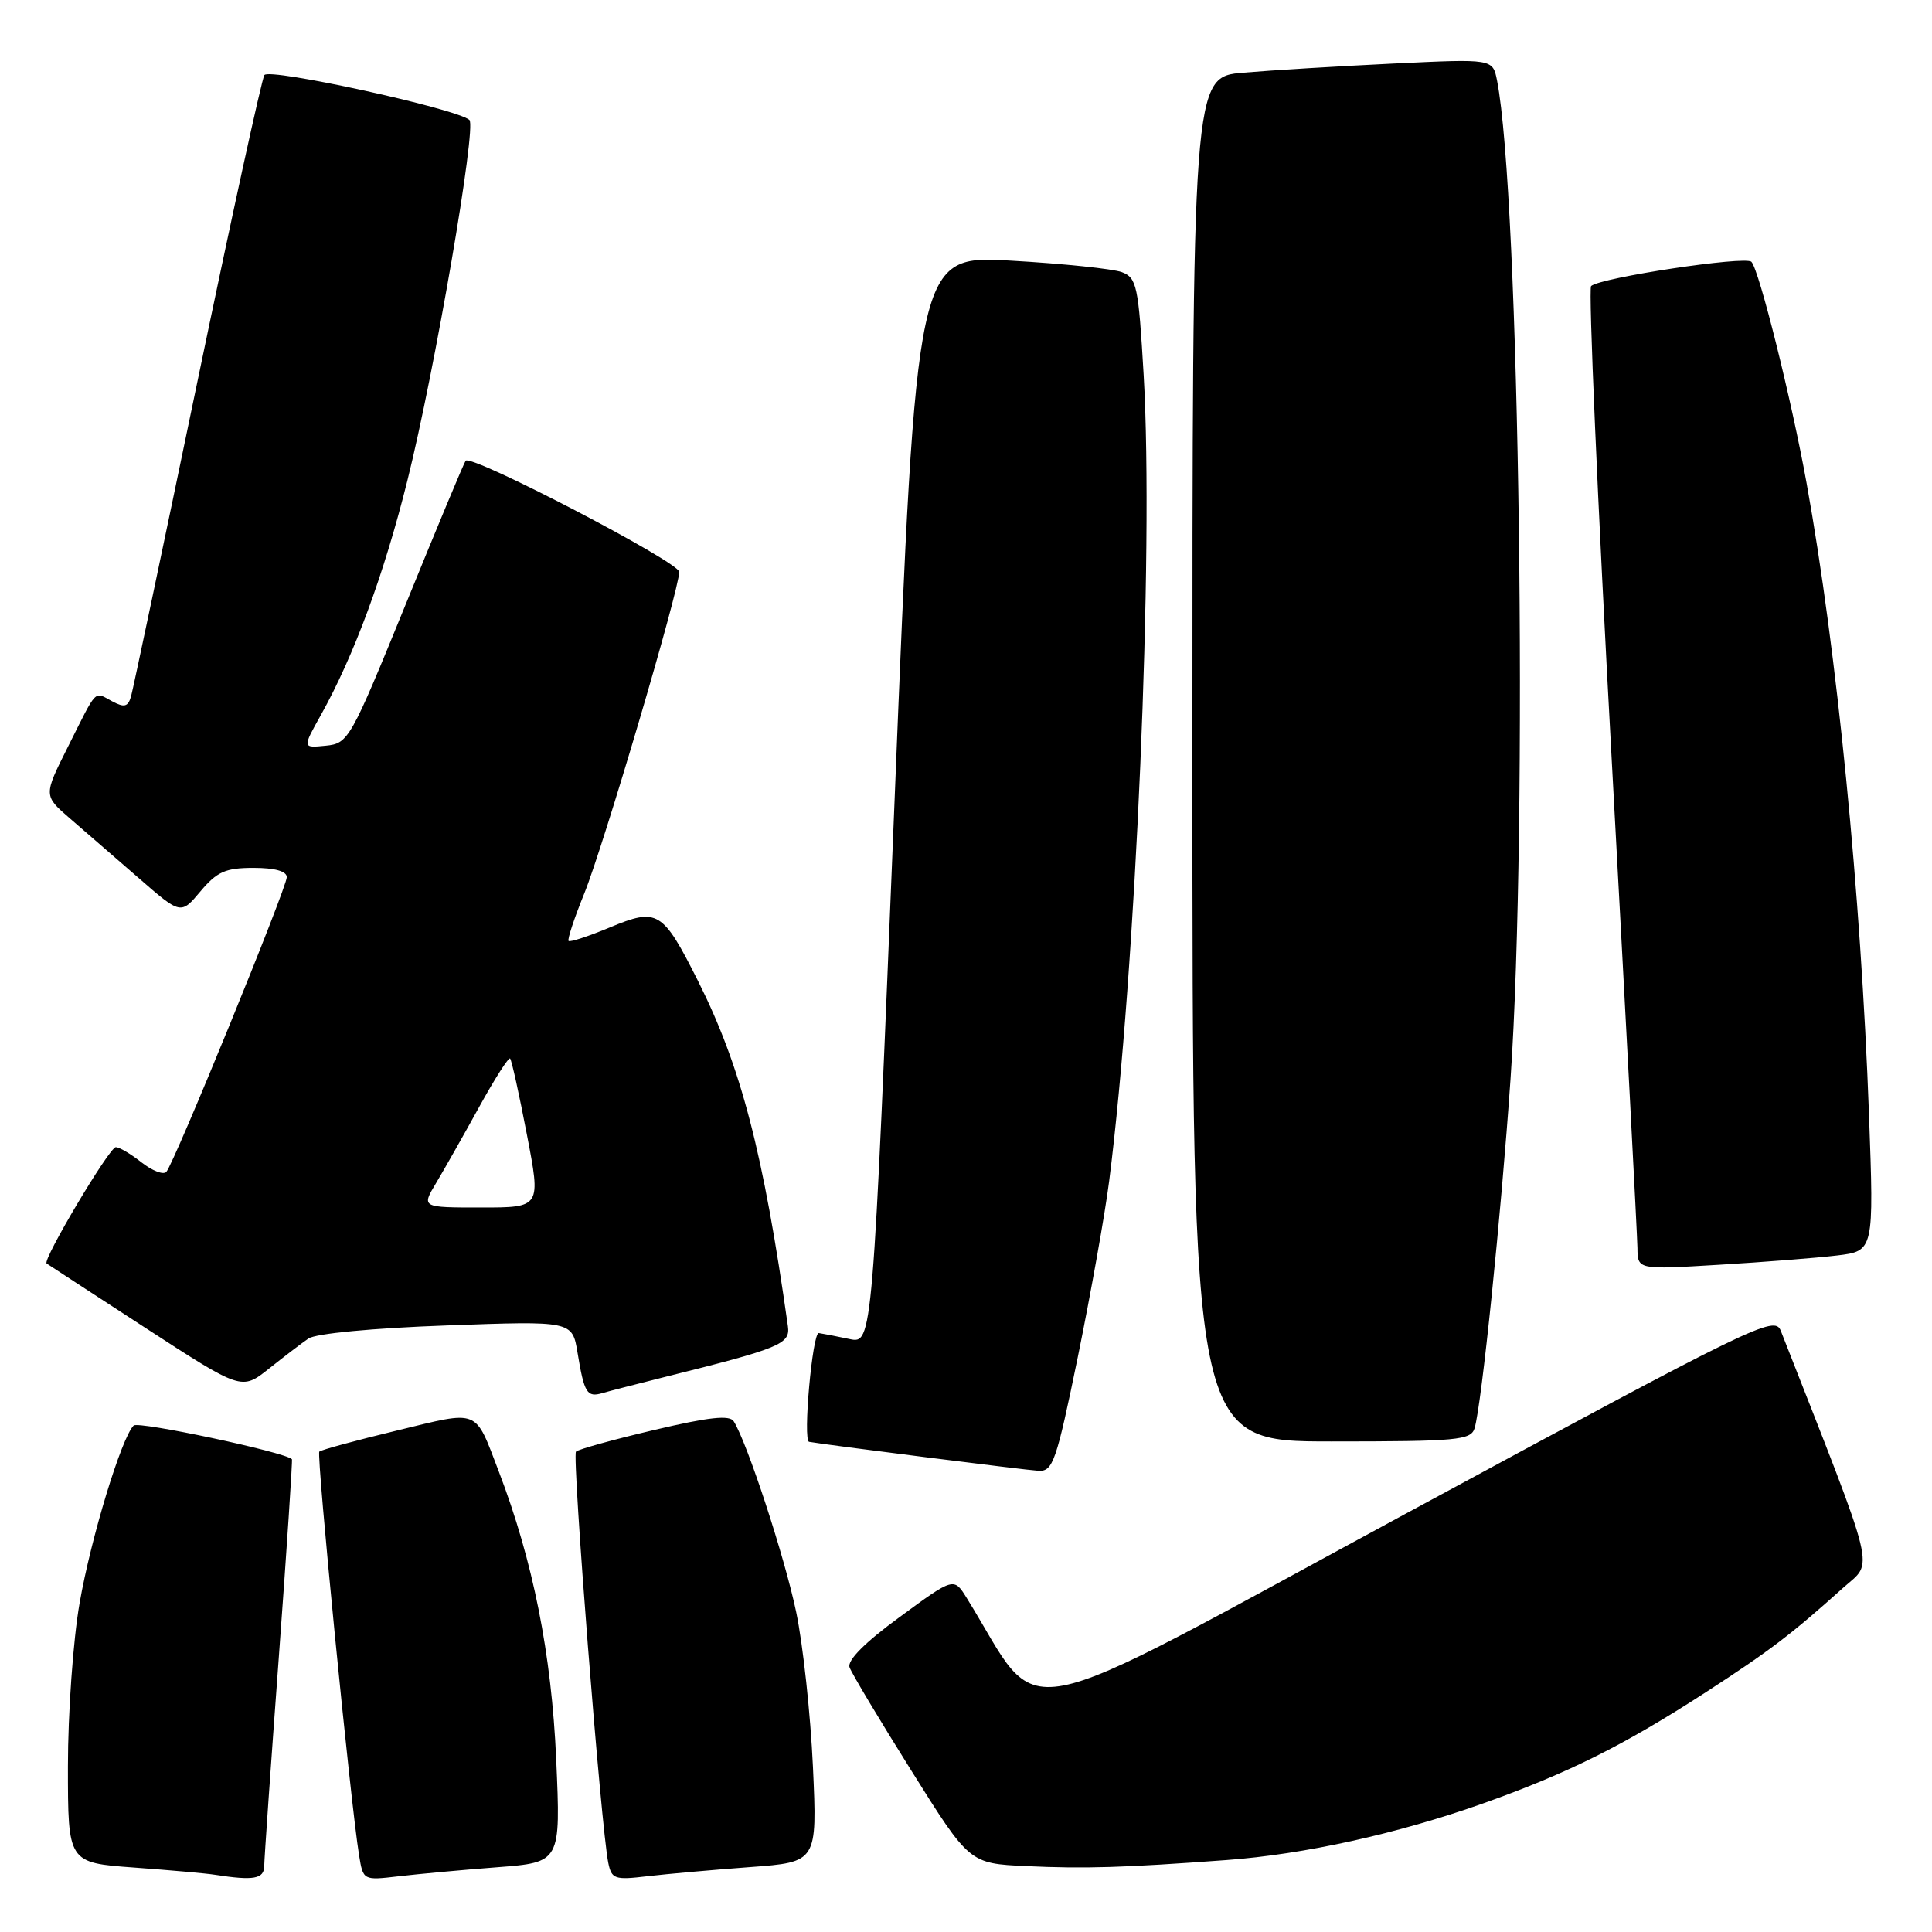 <?xml version="1.0" encoding="UTF-8" standalone="no"?>
<!DOCTYPE svg PUBLIC "-//W3C//DTD SVG 1.1//EN" "http://www.w3.org/Graphics/SVG/1.1/DTD/svg11.dtd" >
<svg xmlns="http://www.w3.org/2000/svg" xmlns:xlink="http://www.w3.org/1999/xlink" version="1.1" viewBox="0 0 256 256">
 <g >
 <path fill="currentColor"
d=" M 35.01 247.25 C 35.02 246.29 35.89 233.81 36.95 219.52 C 38.00 205.23 38.78 193.45 38.68 193.35 C 37.74 192.41 18.32 188.28 17.71 188.89 C 16.09 190.51 12.05 203.78 10.55 212.40 C 9.69 217.28 9.00 227.01 9.00 234.04 C 9.00 246.82 9.00 246.82 17.75 247.46 C 22.56 247.81 27.40 248.24 28.50 248.42 C 33.63 249.22 35.00 248.97 35.01 247.25 Z  M 65.90 247.42 C 74.30 246.77 74.30 246.77 73.70 233.13 C 73.08 219.15 70.63 206.84 66.10 195.00 C 62.86 186.55 63.67 186.87 52.61 189.55 C 47.17 190.86 42.54 192.12 42.31 192.35 C 41.91 192.76 46.46 239.01 47.58 245.84 C 48.12 249.16 48.13 249.17 52.81 248.62 C 55.39 248.32 61.28 247.77 65.90 247.42 Z  M 99.40 247.40 C 108.29 246.74 108.29 246.74 107.72 234.12 C 107.40 227.18 106.41 217.95 105.50 213.61 C 104.00 206.40 99.01 191.15 97.22 188.33 C 96.68 187.47 93.93 187.77 86.68 189.48 C 81.28 190.75 76.62 192.04 76.32 192.35 C 75.77 192.89 79.65 242.26 80.60 246.84 C 81.04 248.99 81.45 249.13 85.79 248.61 C 88.38 248.31 94.50 247.76 99.40 247.40 Z  M 162.50 246.47 C 172.80 245.72 185.16 242.99 196.50 238.97 C 207.75 234.97 215.15 231.28 226.00 224.25 C 234.54 218.71 237.34 216.58 244.23 210.39 C 248.29 206.75 248.93 209.38 235.96 176.33 C 235.15 174.26 232.69 175.46 186.34 200.53 C 132.54 229.63 138.48 228.49 128.10 211.75 C 126.39 208.99 126.39 208.99 119.23 214.25 C 114.60 217.63 112.24 220.01 112.57 220.93 C 112.85 221.72 116.54 227.89 120.77 234.64 C 128.46 246.92 128.46 246.92 135.98 247.27 C 143.75 247.63 148.82 247.48 162.50 246.47 Z  M 142.83 179.75 C 144.54 171.36 146.41 160.90 146.97 156.50 C 150.52 128.58 152.90 73.01 151.54 49.69 C 150.85 37.85 150.63 36.81 148.65 36.06 C 147.47 35.62 140.86 34.93 133.98 34.54 C 121.45 33.82 121.45 33.82 118.54 105.95 C 115.62 178.08 115.62 178.08 112.56 177.43 C 110.88 177.07 109.05 176.72 108.50 176.64 C 107.65 176.52 106.36 190.90 107.21 191.05 C 109.20 191.42 136.05 194.81 137.60 194.89 C 139.52 194.99 139.97 193.69 142.83 179.75 Z  M 195.39 189.25 C 196.32 186.16 198.90 161.03 200.15 143.00 C 202.48 109.11 201.36 25.90 198.36 10.64 C 197.79 7.79 197.79 7.79 184.65 8.42 C 177.42 8.77 168.46 9.31 164.75 9.63 C 158.00 10.20 158.00 10.20 158.00 100.60 C 158.00 191.00 158.00 191.00 176.43 191.00 C 193.12 191.00 194.91 190.83 195.39 189.25 Z  M 88.00 182.48 C 103.46 178.63 104.73 178.10 104.40 175.72 C 101.15 152.70 98.18 141.30 92.47 129.94 C 87.80 120.67 87.13 120.26 80.83 122.88 C 78.00 124.06 75.53 124.87 75.34 124.68 C 75.16 124.49 76.09 121.66 77.42 118.39 C 79.94 112.18 90.00 78.12 90.00 75.78 C 90.00 74.48 62.45 60.14 61.70 61.05 C 61.49 61.30 57.93 69.83 53.79 80.00 C 46.43 98.04 46.17 98.51 43.16 98.81 C 40.07 99.12 40.07 99.12 42.51 94.76 C 46.89 86.93 50.89 76.09 53.98 63.68 C 57.62 49.09 63.18 16.75 62.20 15.89 C 60.48 14.39 35.64 8.96 35.03 9.95 C 34.67 10.53 30.66 28.89 26.12 50.75 C 21.58 72.61 17.64 91.29 17.37 92.25 C 16.96 93.67 16.48 93.79 14.85 92.92 C 12.42 91.62 12.95 91.08 9.00 98.96 C 5.76 105.42 5.76 105.42 9.28 108.46 C 11.21 110.13 15.31 113.68 18.38 116.35 C 23.96 121.21 23.96 121.21 26.57 118.10 C 28.76 115.50 29.88 115.00 33.59 115.00 C 36.42 115.00 38.00 115.44 38.00 116.23 C 38.00 117.63 23.10 154.09 22.04 155.28 C 21.65 155.71 20.18 155.14 18.76 154.03 C 17.35 152.91 15.81 152.00 15.34 152.01 C 14.49 152.02 5.58 166.99 6.18 167.42 C 6.35 167.55 12.24 171.38 19.25 175.94 C 32.01 184.23 32.01 184.23 35.62 181.37 C 37.60 179.79 39.96 177.99 40.86 177.37 C 41.82 176.70 49.39 175.98 59.16 175.63 C 75.83 175.02 75.83 175.02 76.53 179.26 C 77.41 184.60 77.78 185.20 79.83 184.59 C 80.75 184.32 84.42 183.38 88.00 182.48 Z  M 243.40 166.36 C 248.31 165.77 248.31 165.77 247.65 147.64 C 246.58 118.41 243.42 86.34 239.38 64.00 C 237.40 53.02 233.09 35.73 232.07 34.69 C 231.28 33.88 212.09 36.78 210.83 37.90 C 210.46 38.23 211.68 66.40 213.55 100.50 C 215.41 134.60 216.95 163.79 216.97 165.37 C 217.00 168.24 217.00 168.24 227.75 167.59 C 233.66 167.24 240.71 166.68 243.40 166.36 Z  M 57.79 156.75 C 58.86 154.96 61.42 150.44 63.48 146.70 C 65.54 142.96 67.39 140.06 67.59 140.26 C 67.79 140.45 68.79 144.98 69.81 150.31 C 71.68 160.00 71.68 160.00 63.76 160.00 C 55.84 160.00 55.84 160.00 57.79 156.75 Z "/>
</g>
</svg>